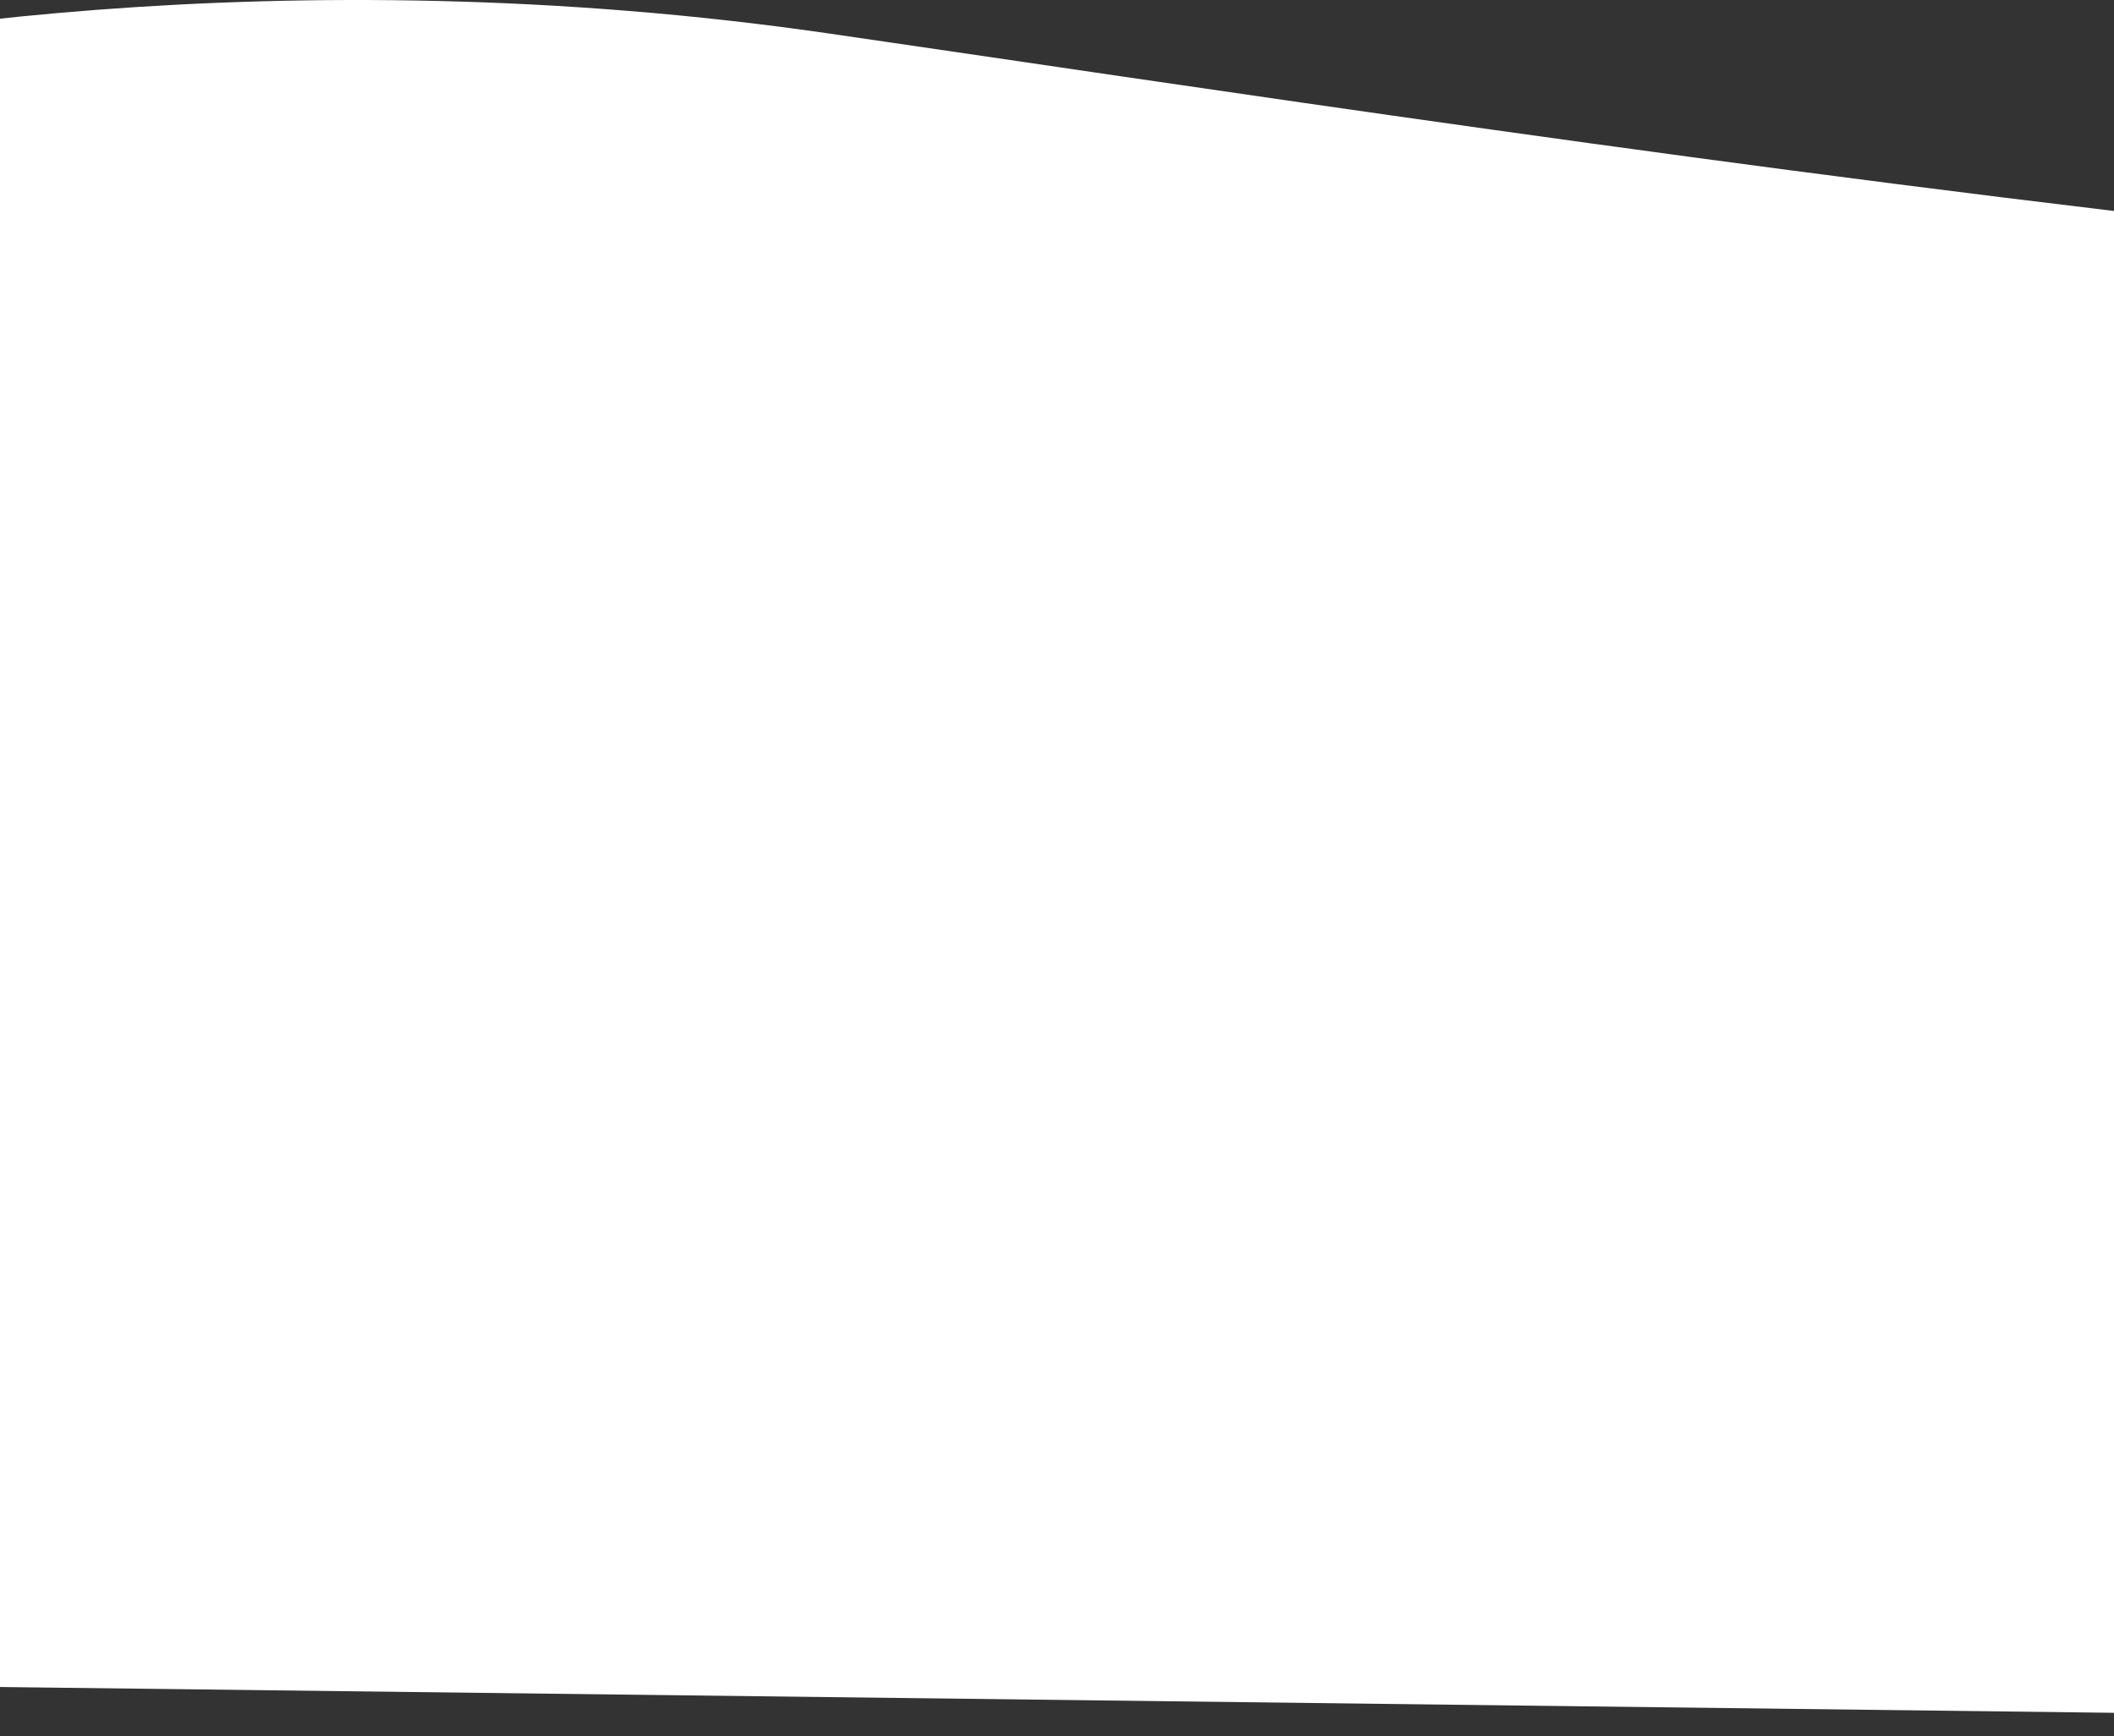 <svg width="375" height="308" viewBox="0 0 375 308" fill="none" xmlns="http://www.w3.org/2000/svg">
<rect x="0" y="0" width="375" height="308" fill="#333333" stroke="none"/>
<path d="M146.865 5.916C50.927 -7.979 -33.019 5.827 -63 14.467L-39.015 298.781L716 308C716 211.759 701.11 24.407 641.548 44.929C567.096 70.582 266.788 23.285 146.865 5.916Z" fill="white"/>
</svg>
